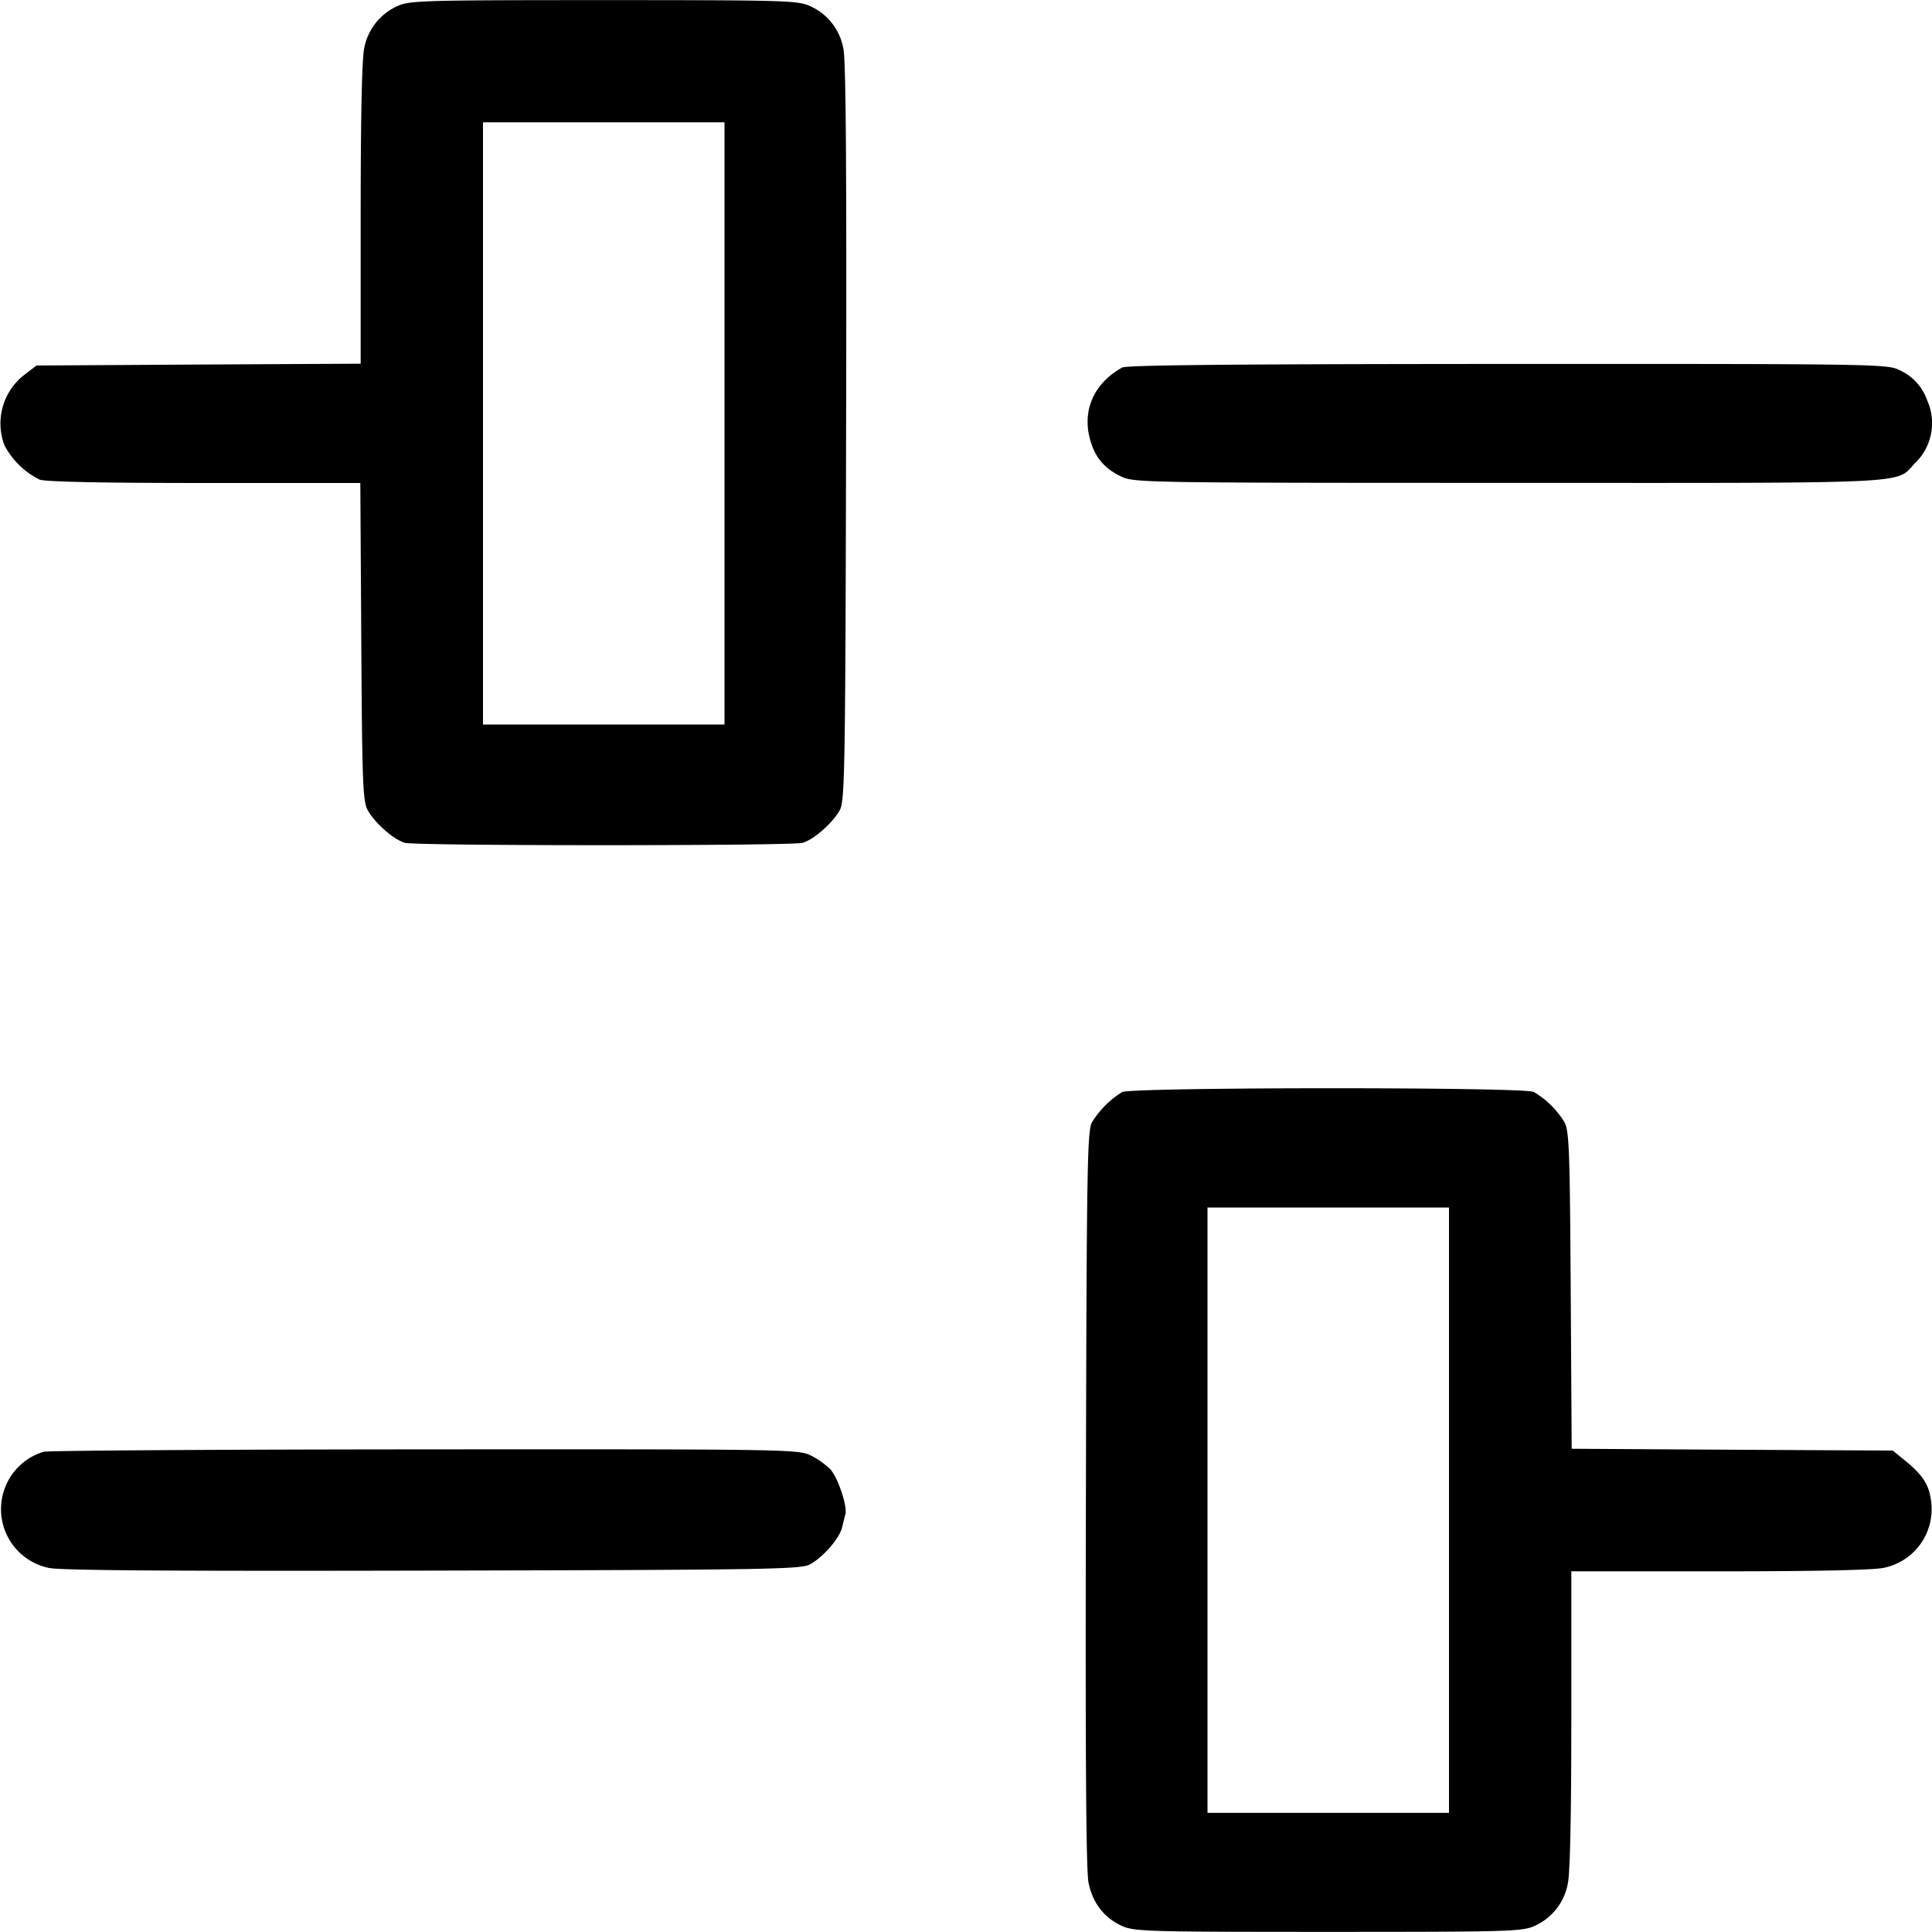 <svg xmlns="http://www.w3.org/2000/svg" width="16" height="16" fill="none"><path d="M3.292.05a.479.479 0 0 0-.276.351c-.019.086-.029.581-.029 1.373v1.238l-1.342.007-1.343.008-.1.077a.509.509 0 0 0-.165.584.66.66 0 0 0 .291.284C.378 3.99.849 4 1.694 4h1.29l.008 1.313c.007 1.177.013 1.322.053 1.396.059.107.216.245.309.271.095.026 3.197.026 3.292 0 .093-.026.25-.164.309-.271.041-.076.046-.32.052-3.122.005-2.123-.001-3.082-.022-3.18A.478.478 0 0 0 6.708.05C6.607.004 6.495.001 5 .001c-1.495 0-1.607.003-1.708.049M6 3.507V6H4V1.013h2v2.494m3.293-.463c-.229.127-.33.347-.268.586.04.156.121.252.268.32.102.047.25.049 3.208.049 3.402.001 3.193.011 3.357-.162a.46.46 0 0 0 .101-.524.426.426 0 0 0-.231-.249c-.096-.049-.21-.051-3.24-.05-2.239.001-3.157.009-3.195.03m0 6a.78.78 0 0 0-.249.249c-.04.073-.045.346-.051 3.12-.005 2.123.001 3.082.022 3.18.035.168.129.29.277.357.101.046.213.049 1.708.049 1.495 0 1.607-.003 1.708-.049a.479.479 0 0 0 .276-.351c.019-.086.029-.577.029-1.36v-1.226h1.226c.79 0 1.274-.01 1.362-.029a.495.495 0 0 0 .392-.547c-.015-.138-.069-.222-.217-.342l-.101-.082-1.33-.007-1.329-.008-.008-1.312c-.007-1.164-.013-1.322-.052-1.393a.74.74 0 0 0-.254-.25c-.082-.042-3.333-.04-3.409.001M12 12.507v2.506h-2V10h2v2.507M.36 12.023a.497.497 0 0 0 .045.962c.1.021 1.041.027 3.182.022 2.802-.006 3.046-.011 3.122-.052.11-.061.246-.218.266-.309a2.71 2.71 0 0 1 .026-.105c.019-.063-.061-.304-.124-.372a.65.65 0 0 0-.17-.119c-.102-.047-.247-.049-3.2-.047-1.702.001-3.118.01-3.147.02" fill-rule="evenodd" fill="#000"/></svg>